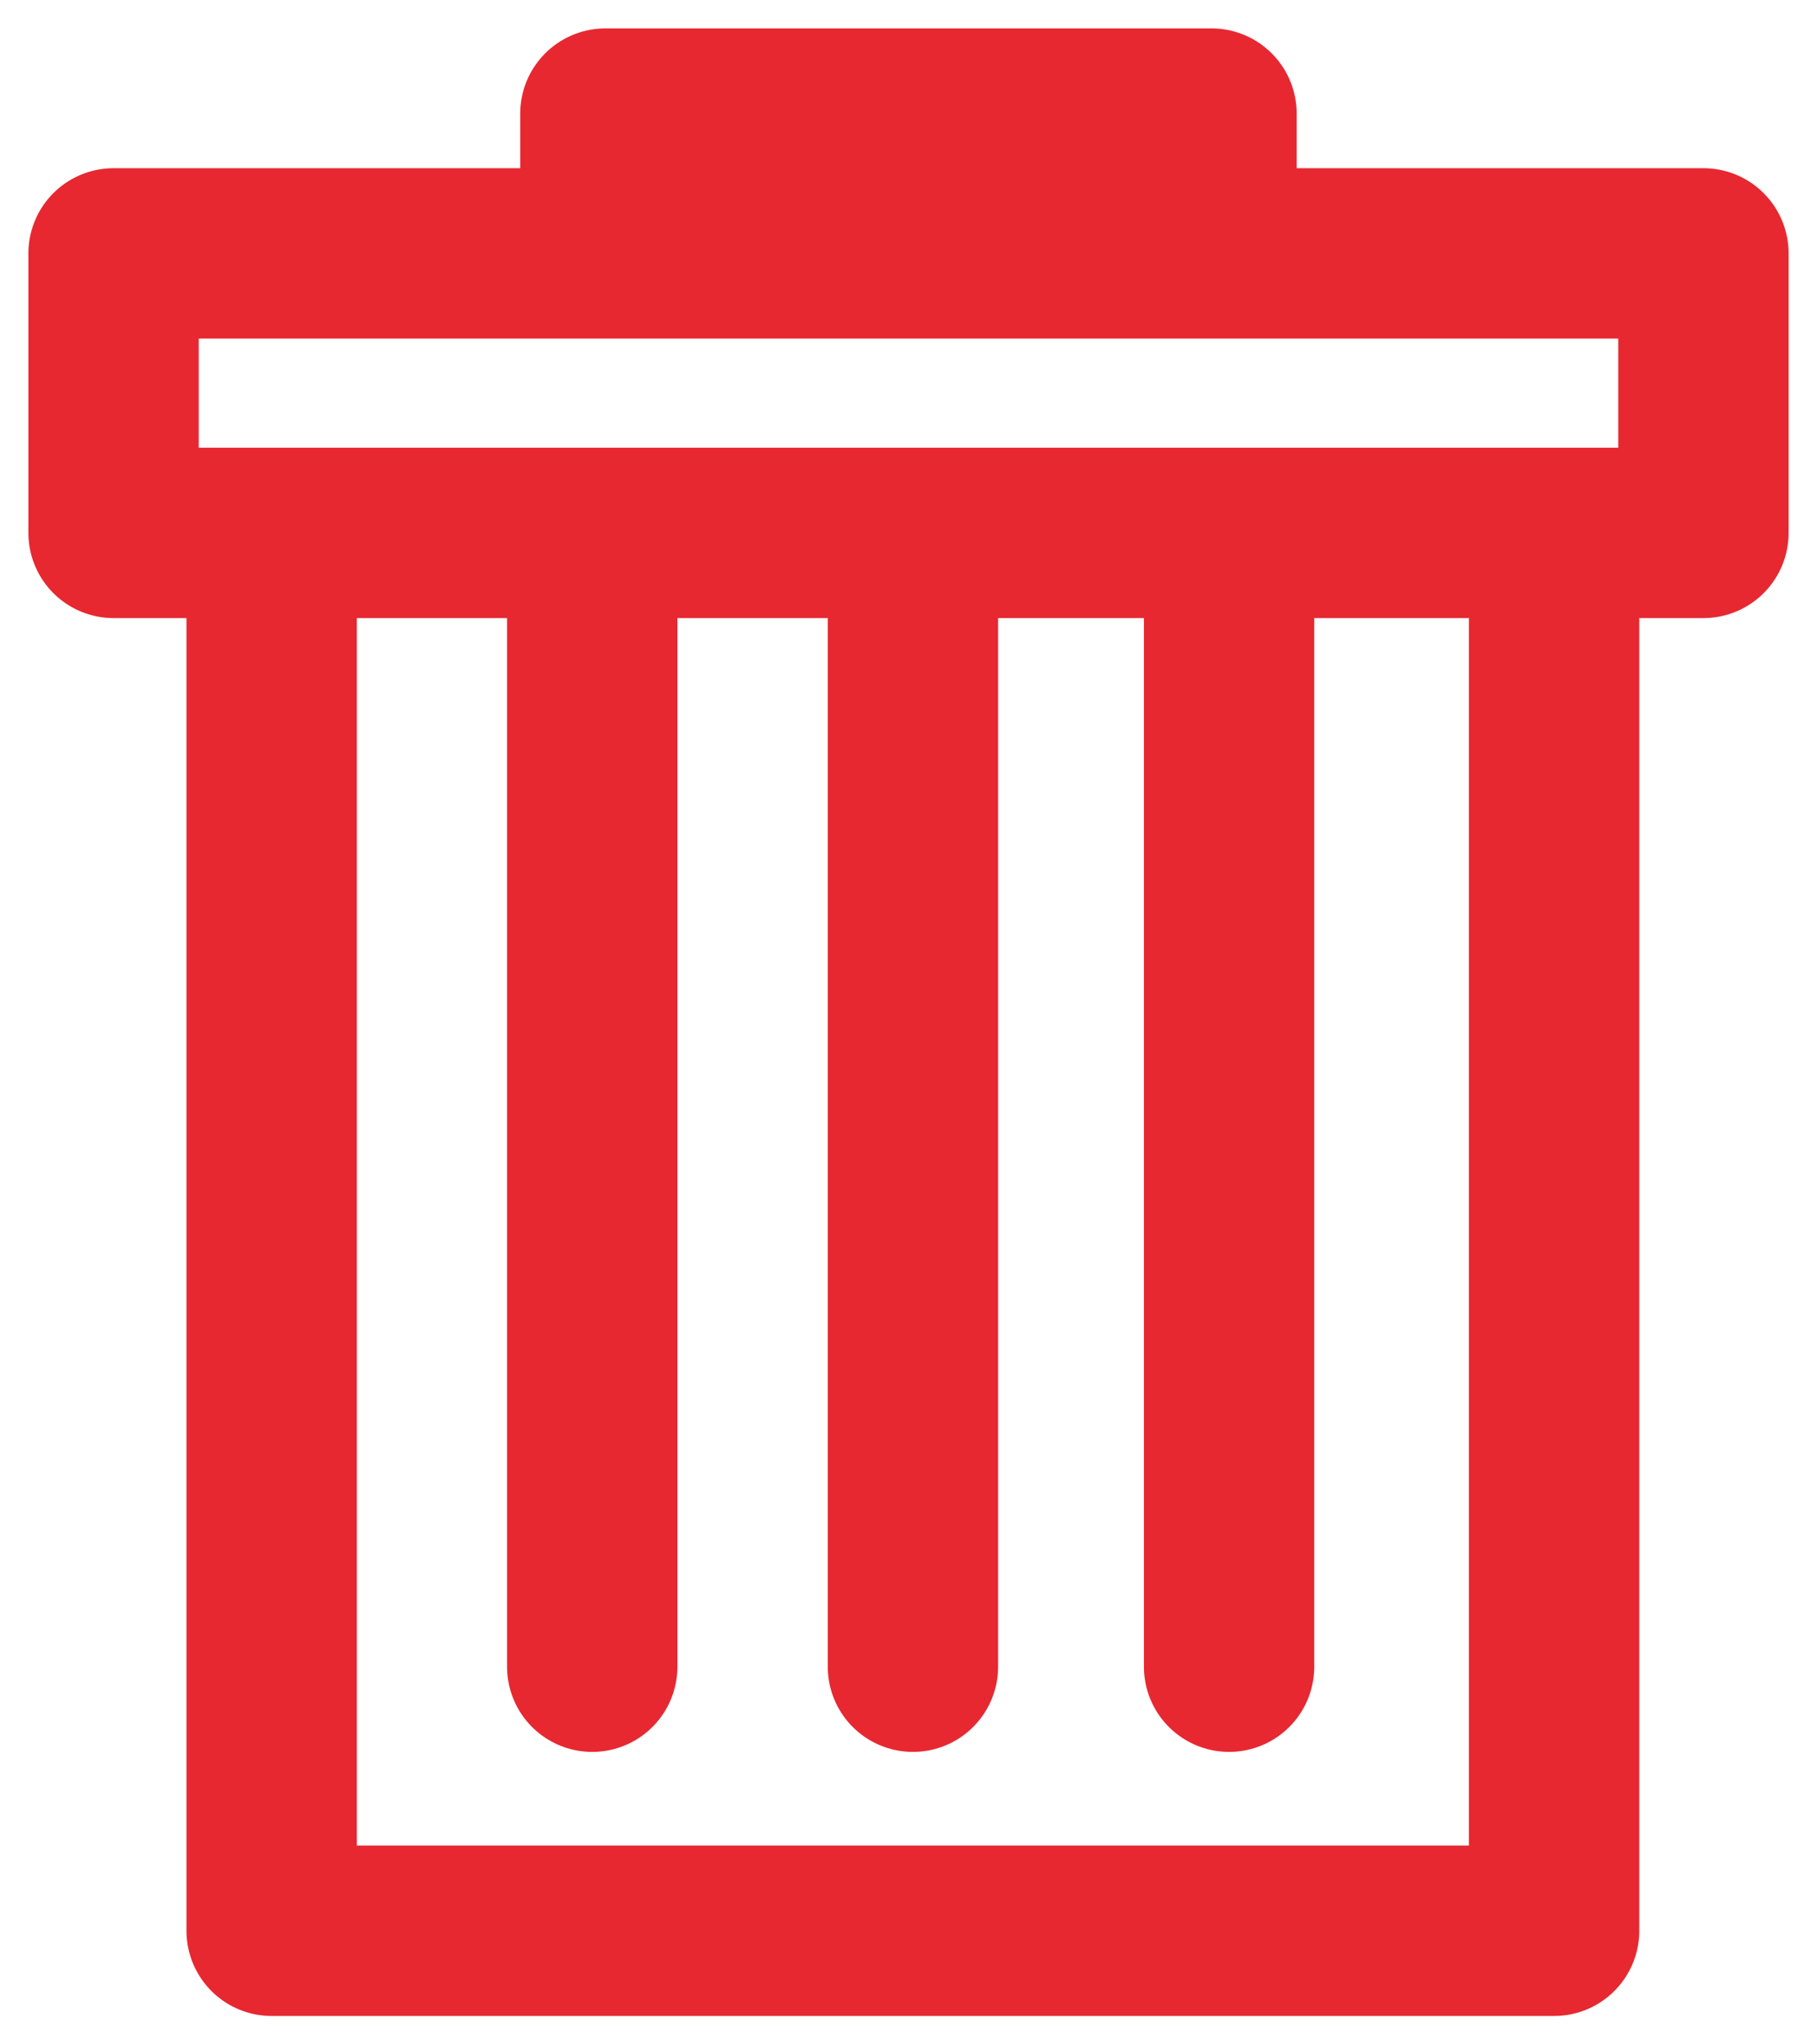 <svg width="16" height="18" viewBox="0 0 16 18" fill="none" xmlns="http://www.w3.org/2000/svg">
<path d="M5.331 2.231H1V4.692H2.392M5.331 2.231V1H10.668V2.231M5.331 2.231H10.668M10.668 2.231H15V4.692H13.685M2.392 4.692V17H13.685V4.692M2.392 4.692H5.215M13.685 4.692H10.823M10.823 4.692V14.675M10.823 4.692H8.039M8.039 4.692V14.675M8.039 4.692H5.215M5.215 4.692V14.675" stroke="#E72831" stroke-width="1.5" stroke-linecap="round" stroke-linejoin="round"/>
</svg>
